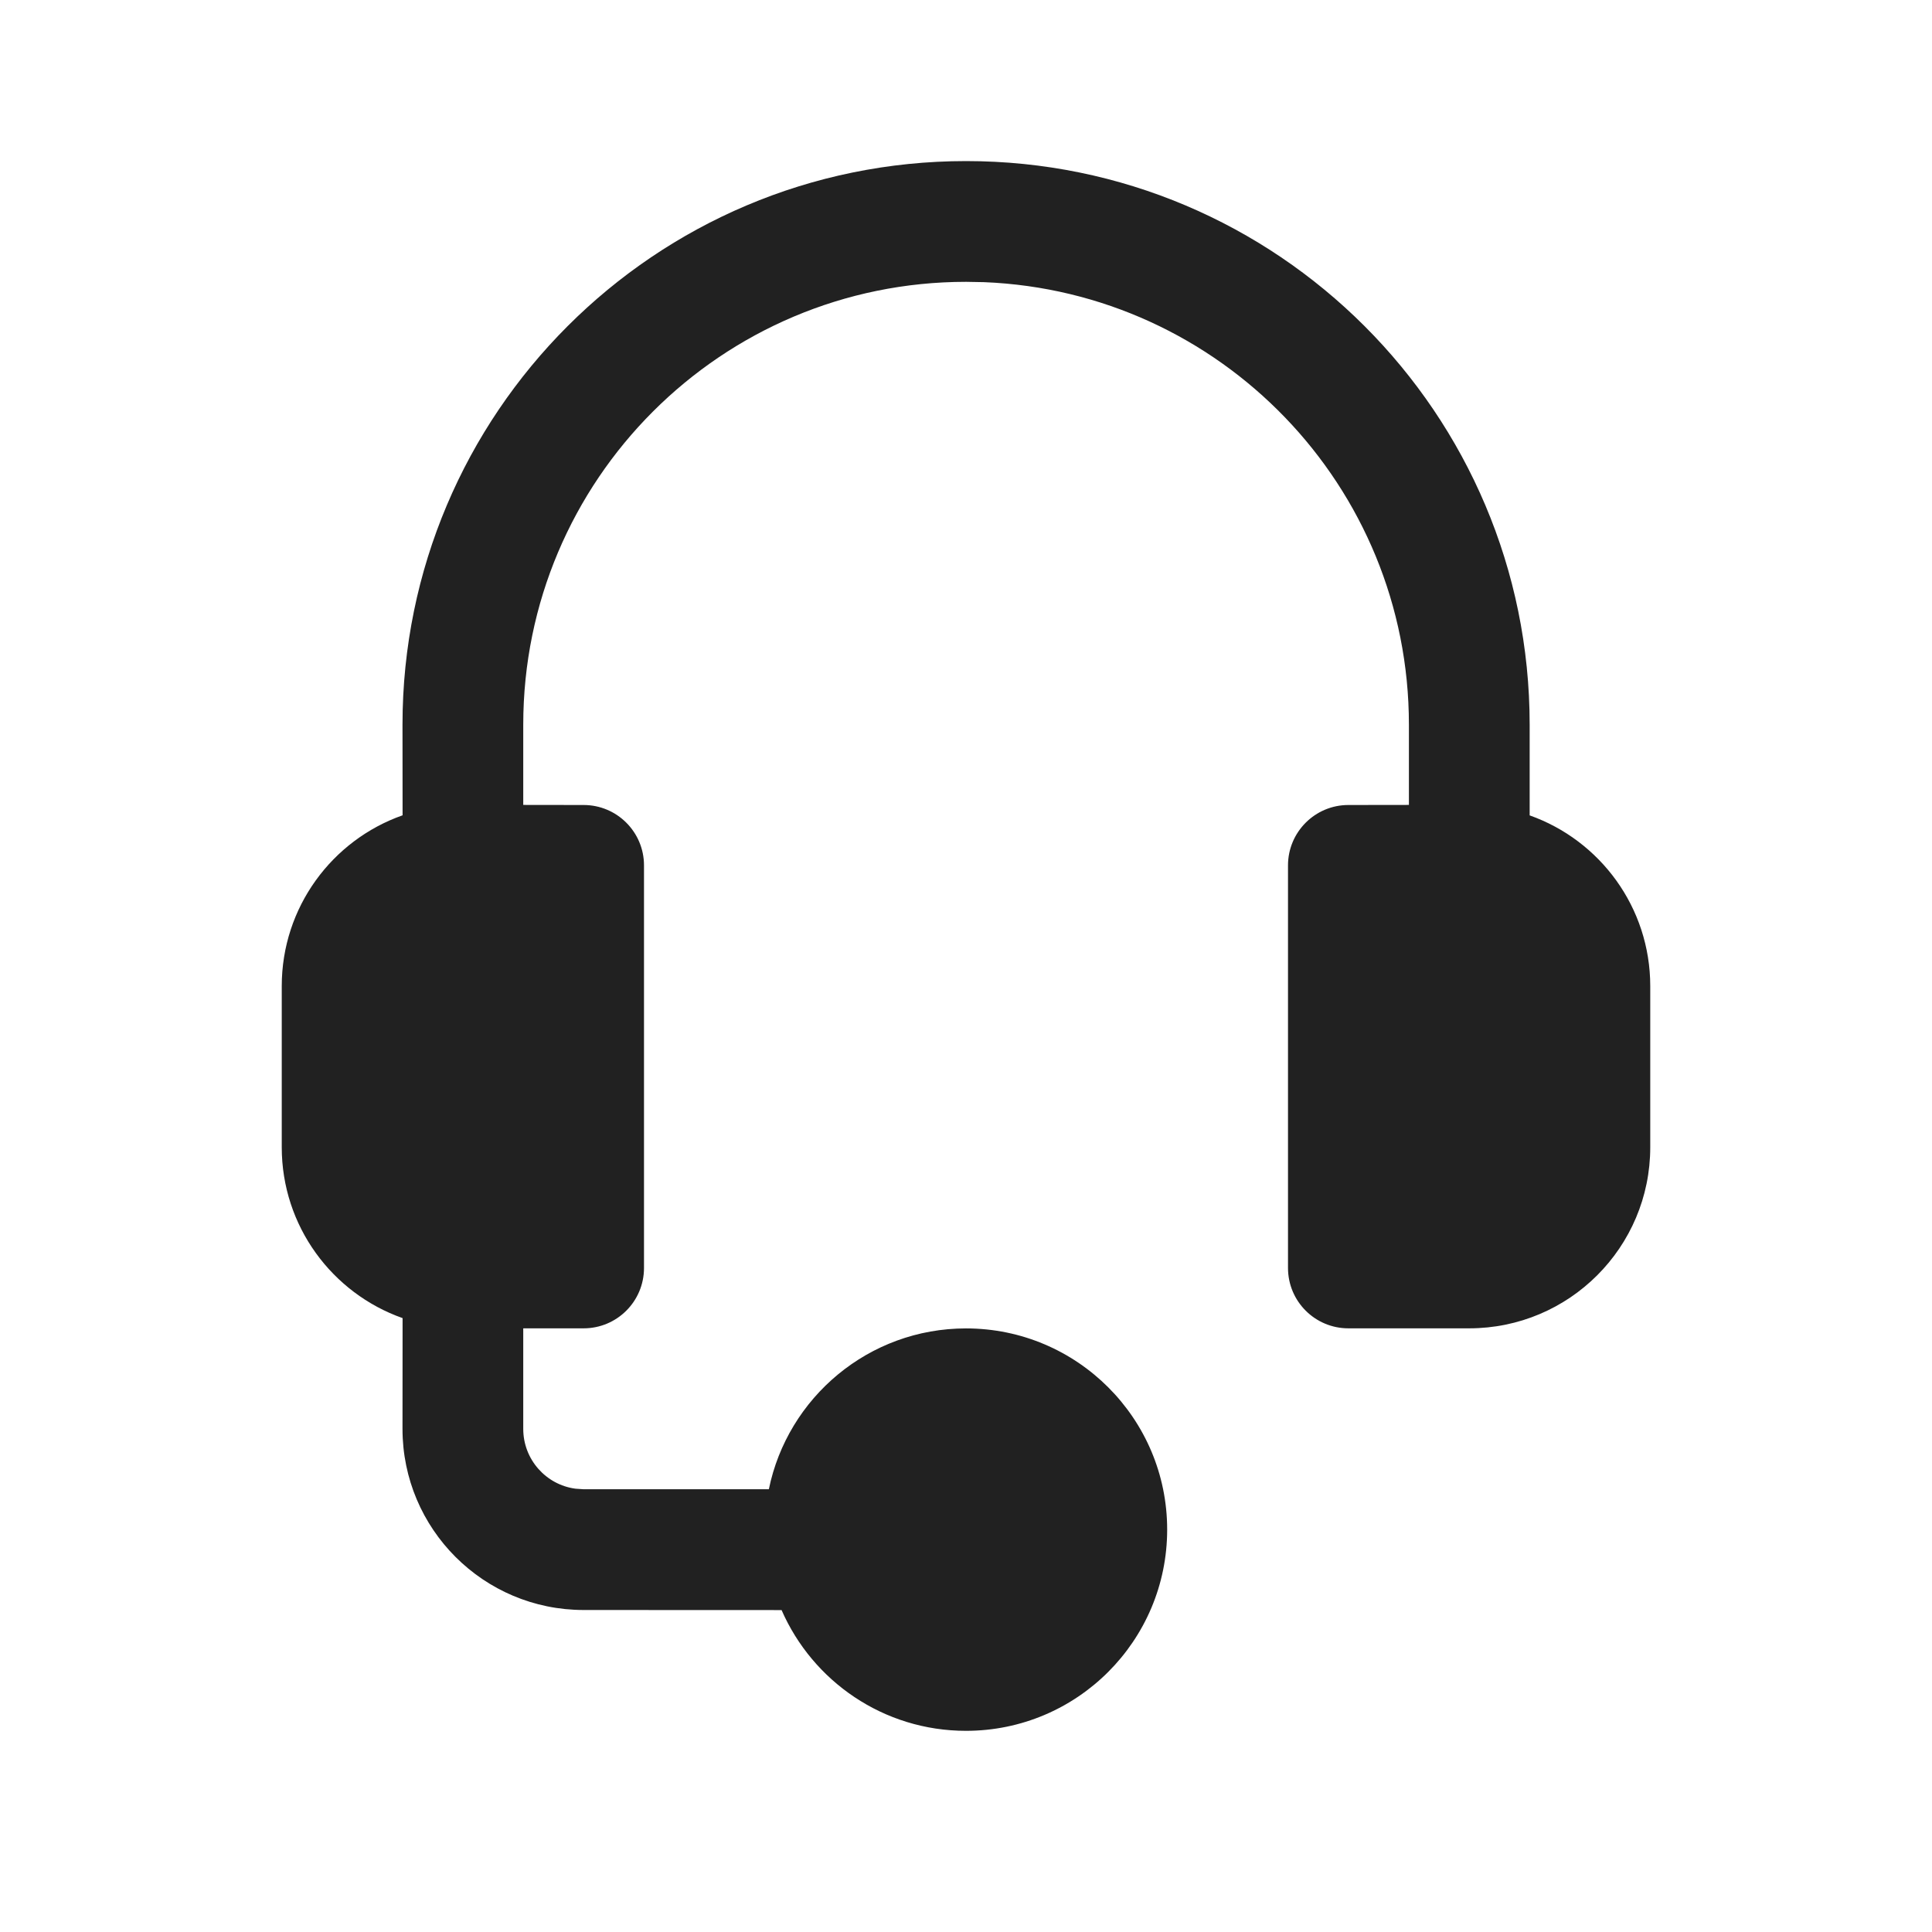 <?xml version="1.0" encoding="UTF-8"?>
<svg width="24px" height="24px" viewBox="0 0 24 24" version="1.1" xmlns="http://www.w3.org/2000/svg" xmlns:xlink="http://www.w3.org/1999/xlink">
    <!-- Generator: Sketch 59.1 (86144) - https://sketch.com -->
    <title>ic_headset_24_filled</title>
    <desc>Created with Sketch.</desc>
    <g id="🔍-Product-Icons" stroke="none" stroke-width="1" fill="none" fill-rule="evenodd">
        <g id="ic_headset_24_filled" fill="#212121">
            <path d="M12.001,2.001 C15.868,2.001 19.002,5.136 19.002,9.002 L19.002,9.002 L19.002,10.129 C19.875,10.438 20.5,11.271 20.5,12.25 L20.5,12.25 L20.5,14.251 C20.5,15.494 19.493,16.501 18.25,16.501 L18.25,16.501 L16.75,16.501 C16.336,16.501 16,16.166 16,15.751 L16,15.751 L16,10.75 C16,10.336 16.336,10 16.75,10 L16.75,10 L17.502,9.999 L17.502,9.002 C17.502,6.038 15.158,3.622 12.223,3.505 L12.001,3.501 C8.963,3.501 6.5,5.964 6.5,9.002 L6.5,9.002 L6.5,9.999 L7.25,10 C7.664,10 8,10.336 8,10.75 L8,15.751 C8,16.166 7.664,16.501 7.25,16.501 L6.5,16.501 L6.5,17.75 C6.5,18.13 6.782,18.444 7.148,18.493 L7.25,18.5 L9.551,18.5 C9.784,17.36 10.792,16.502 12,16.502 C13.38,16.502 14.499,17.621 14.499,19.001 C14.499,20.382 13.38,21.501 12,21.501 C10.975,21.501 10.095,20.884 9.709,20.001 L7.25,20 C6.007,20 5,18.993 5,17.75 L5,17.75 L5.001,16.374 C4.126,16.065 3.5,15.231 3.5,14.251 L3.5,12.25 C3.5,11.27 4.126,10.436 5.001,10.128 L5,9.002 C5,5.136 8.135,2.001 12.001,2.001 Z" id="🎨-Color"></path>
        </g>
    </g>
</svg>